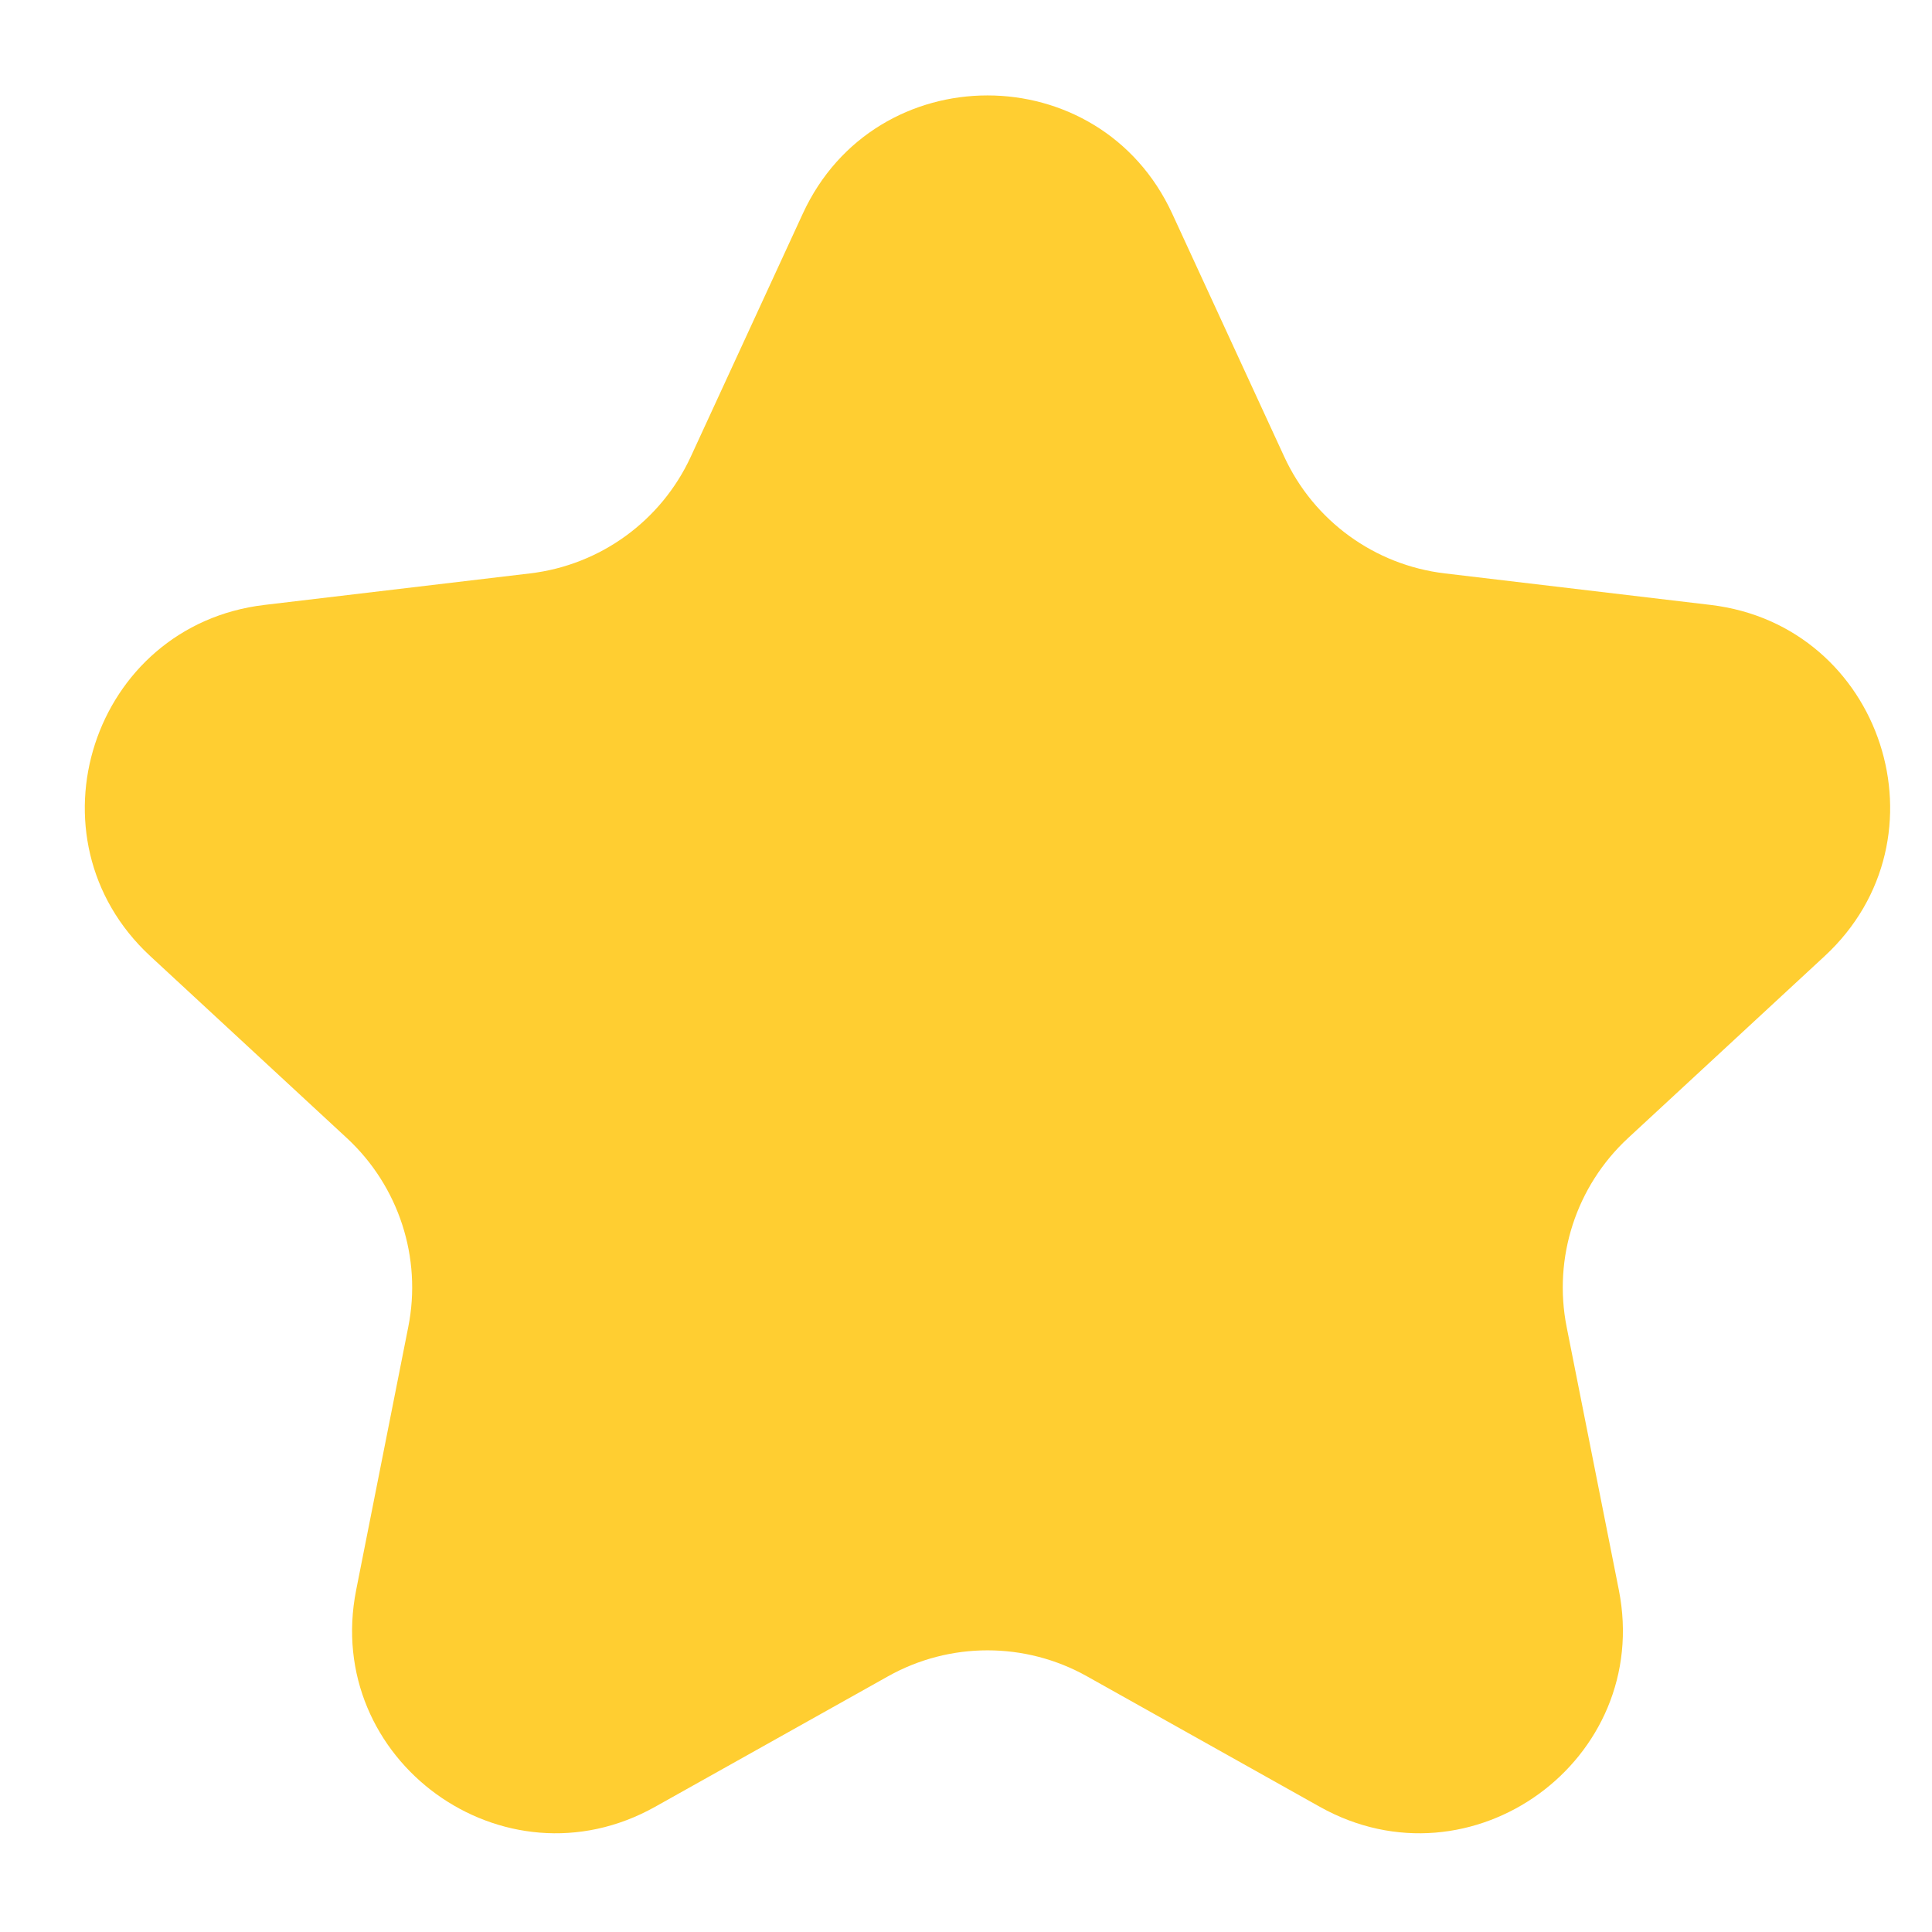 <svg width="19" height="19" viewBox="0 0 19 19" fill="none" xmlns="http://www.w3.org/2000/svg">
<path d="M10.689 16.485C10.082 16.145 9.341 16.145 8.734 16.485L6.442 17.769C4.953 18.603 3.17 17.309 3.503 15.635L4.015 13.05C4.151 12.369 3.922 11.666 3.412 11.193L1.478 9.403C0.226 8.244 0.906 6.15 2.601 5.949L5.213 5.639C5.904 5.557 6.503 5.122 6.794 4.49L7.895 2.101C8.609 0.551 10.813 0.551 11.528 2.101L12.629 4.49C12.92 5.122 13.518 5.557 14.209 5.639L16.822 5.949C18.516 6.15 19.197 8.244 17.944 9.403L16.01 11.193C15.5 11.666 15.272 12.369 15.407 13.05L15.92 15.635C16.252 17.309 14.47 18.603 12.98 17.769L10.689 16.485Z" fill="#FFCE31"/>
</svg>
